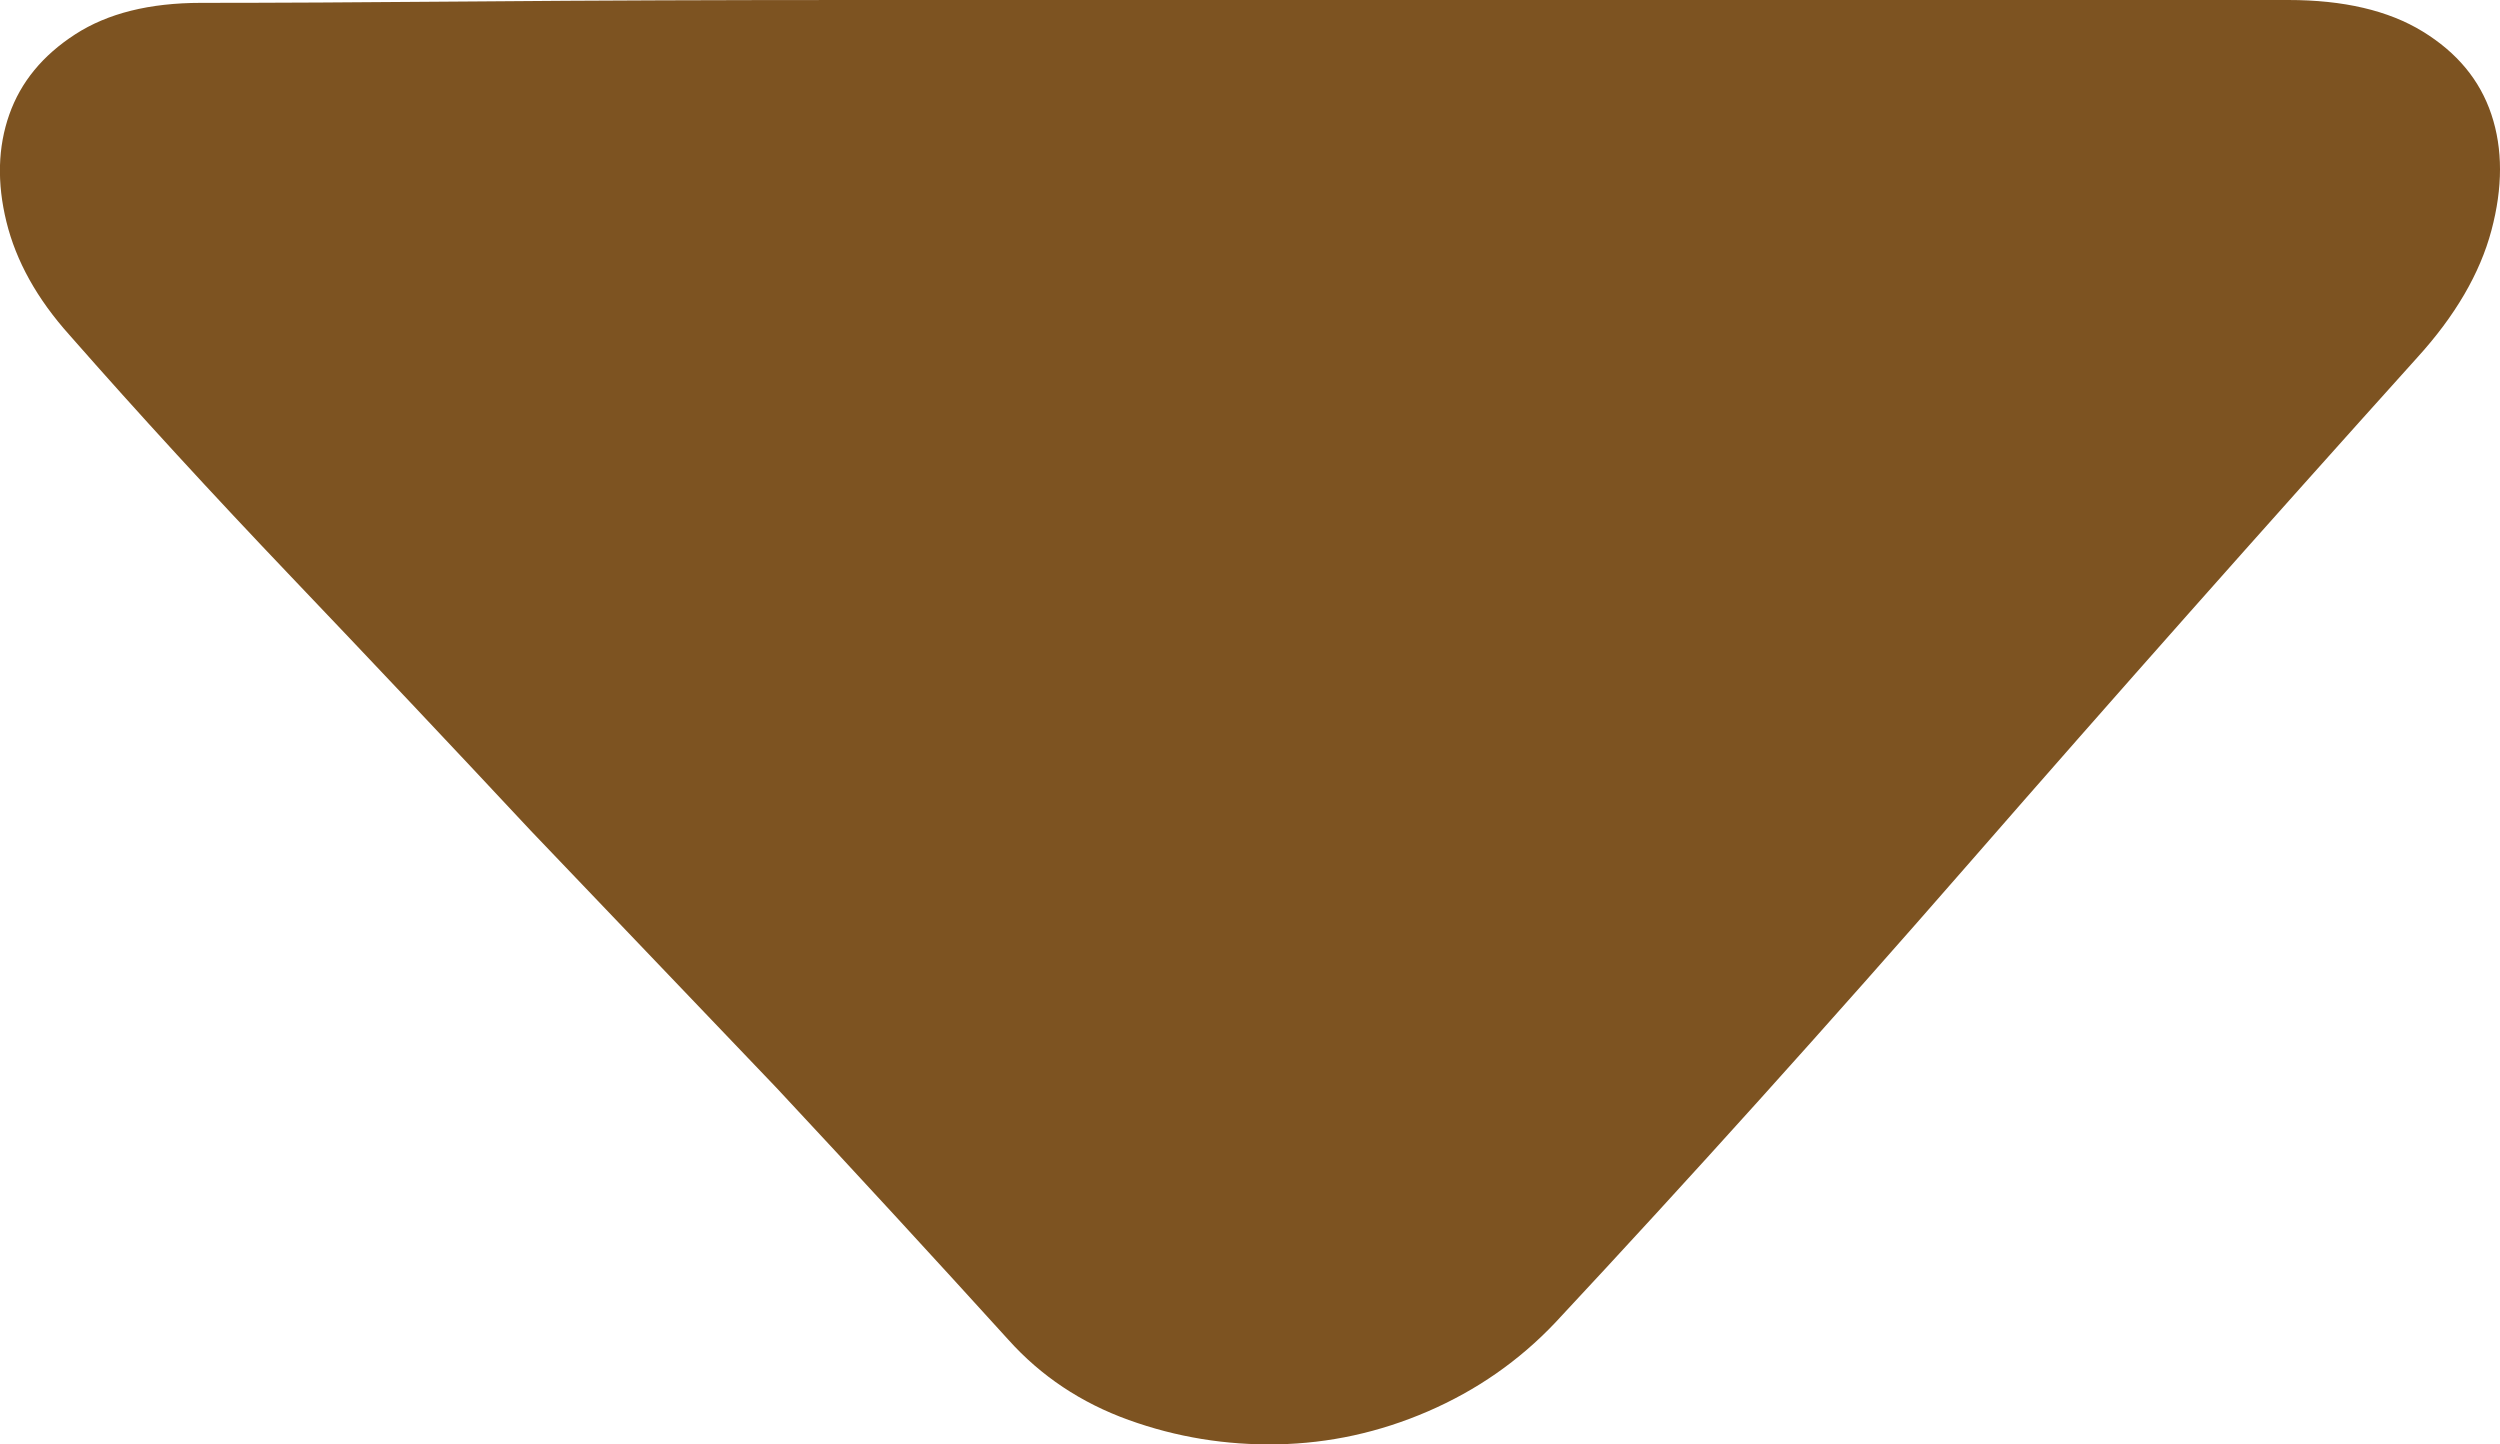<?xml version="1.0" encoding="utf-8"?>
<!-- Generator: Adobe Illustrator 23.0.0, SVG Export Plug-In . SVG Version: 6.00 Build 0)  -->
<!DOCTYPE svg PUBLIC "-//W3C//DTD SVG 1.1//EN" "http://www.w3.org/Graphics/SVG/1.1/DTD/svg11.dtd">
<svg version="1.1" id="图层_1" xmlns:x="http://ns.adobe.com/Extensibility/1.0/" xmlns:i="http://ns.adobe.com/AdobeIllustrator/10.0/" xmlns:graph="http://ns.adobe.com/Graphs/1.0/"
	 xmlns="http://www.w3.org/2000/svg" xmlns:xlink="http://www.w3.org/1999/xlink" x="0px" y="0px" viewBox="0 0 174.65 100.91"
	 style="enable-background:new 0 0 174.65 100.91;" xml:space="preserve">
<path style="fill:#7D5321;" d="M159.85,0c3.87,0,7,0.73,9.4,2.2c2.4,1.47,4,3.4,4.8,5.8c0.8,2.4,0.8,5.1,0,8.1c-0.8,3-2.53,5.97-5.2,8.9
	c-10.8,12-21.2,23.73-31.2,35.2s-19.67,22.2-29,32.2c-2.53,2.67-5.5,4.73-8.9,6.2c-3.4,1.47-6.9,2.23-10.5,2.3
	c-3.6,0.07-7.07-0.5-10.4-1.7c-3.33-1.2-6.13-3.07-8.4-5.6c-5.2-5.73-10.6-11.6-16.2-17.6l-17.2-18c-5.6-6-11.17-11.9-16.7-17.7
	S9.65,28.87,4.85,23.4c-2.27-2.53-3.73-5.17-4.4-7.9s-0.6-5.23,0.2-7.5c0.8-2.27,2.33-4.13,4.6-5.6c2.27-1.47,5.2-2.2,8.8-2.2
	c4.67,0,11.1-0.03,19.3-0.1C41.55,0.03,50.52,0,60.25,0h30h29.4h24.6L159.85,0L159.85,0z"/>
</svg>
